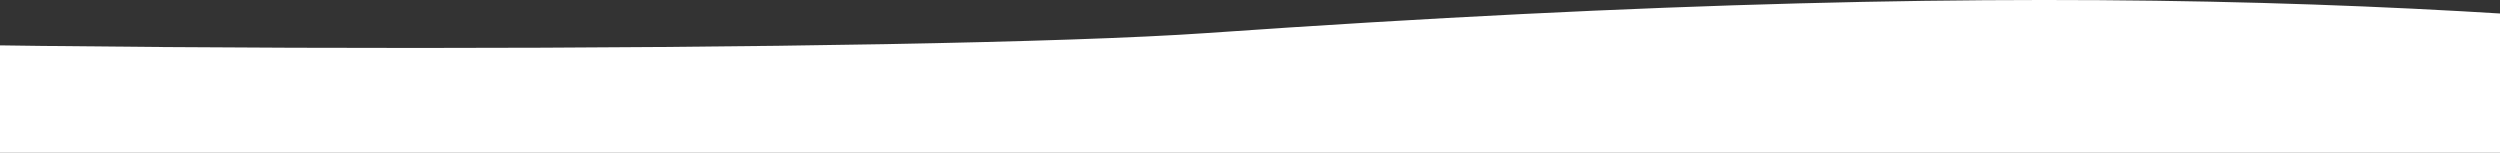 <svg width="1440" height="88" viewBox="0 0 1440 88" fill="none" xmlns="http://www.w3.org/2000/svg">
<rect x="0" y="0" width="1440" height="88" fill="#333333" stroke="none"/>
<path d="M-287 19.028L-287 91L1728 91L1728 33.539C1455.15 3.937 1211.33 -16.958 695.247 19.028C533.012 30.341 -26.345 30.637 -287 19.028Z" fill="white"/>
</svg>
